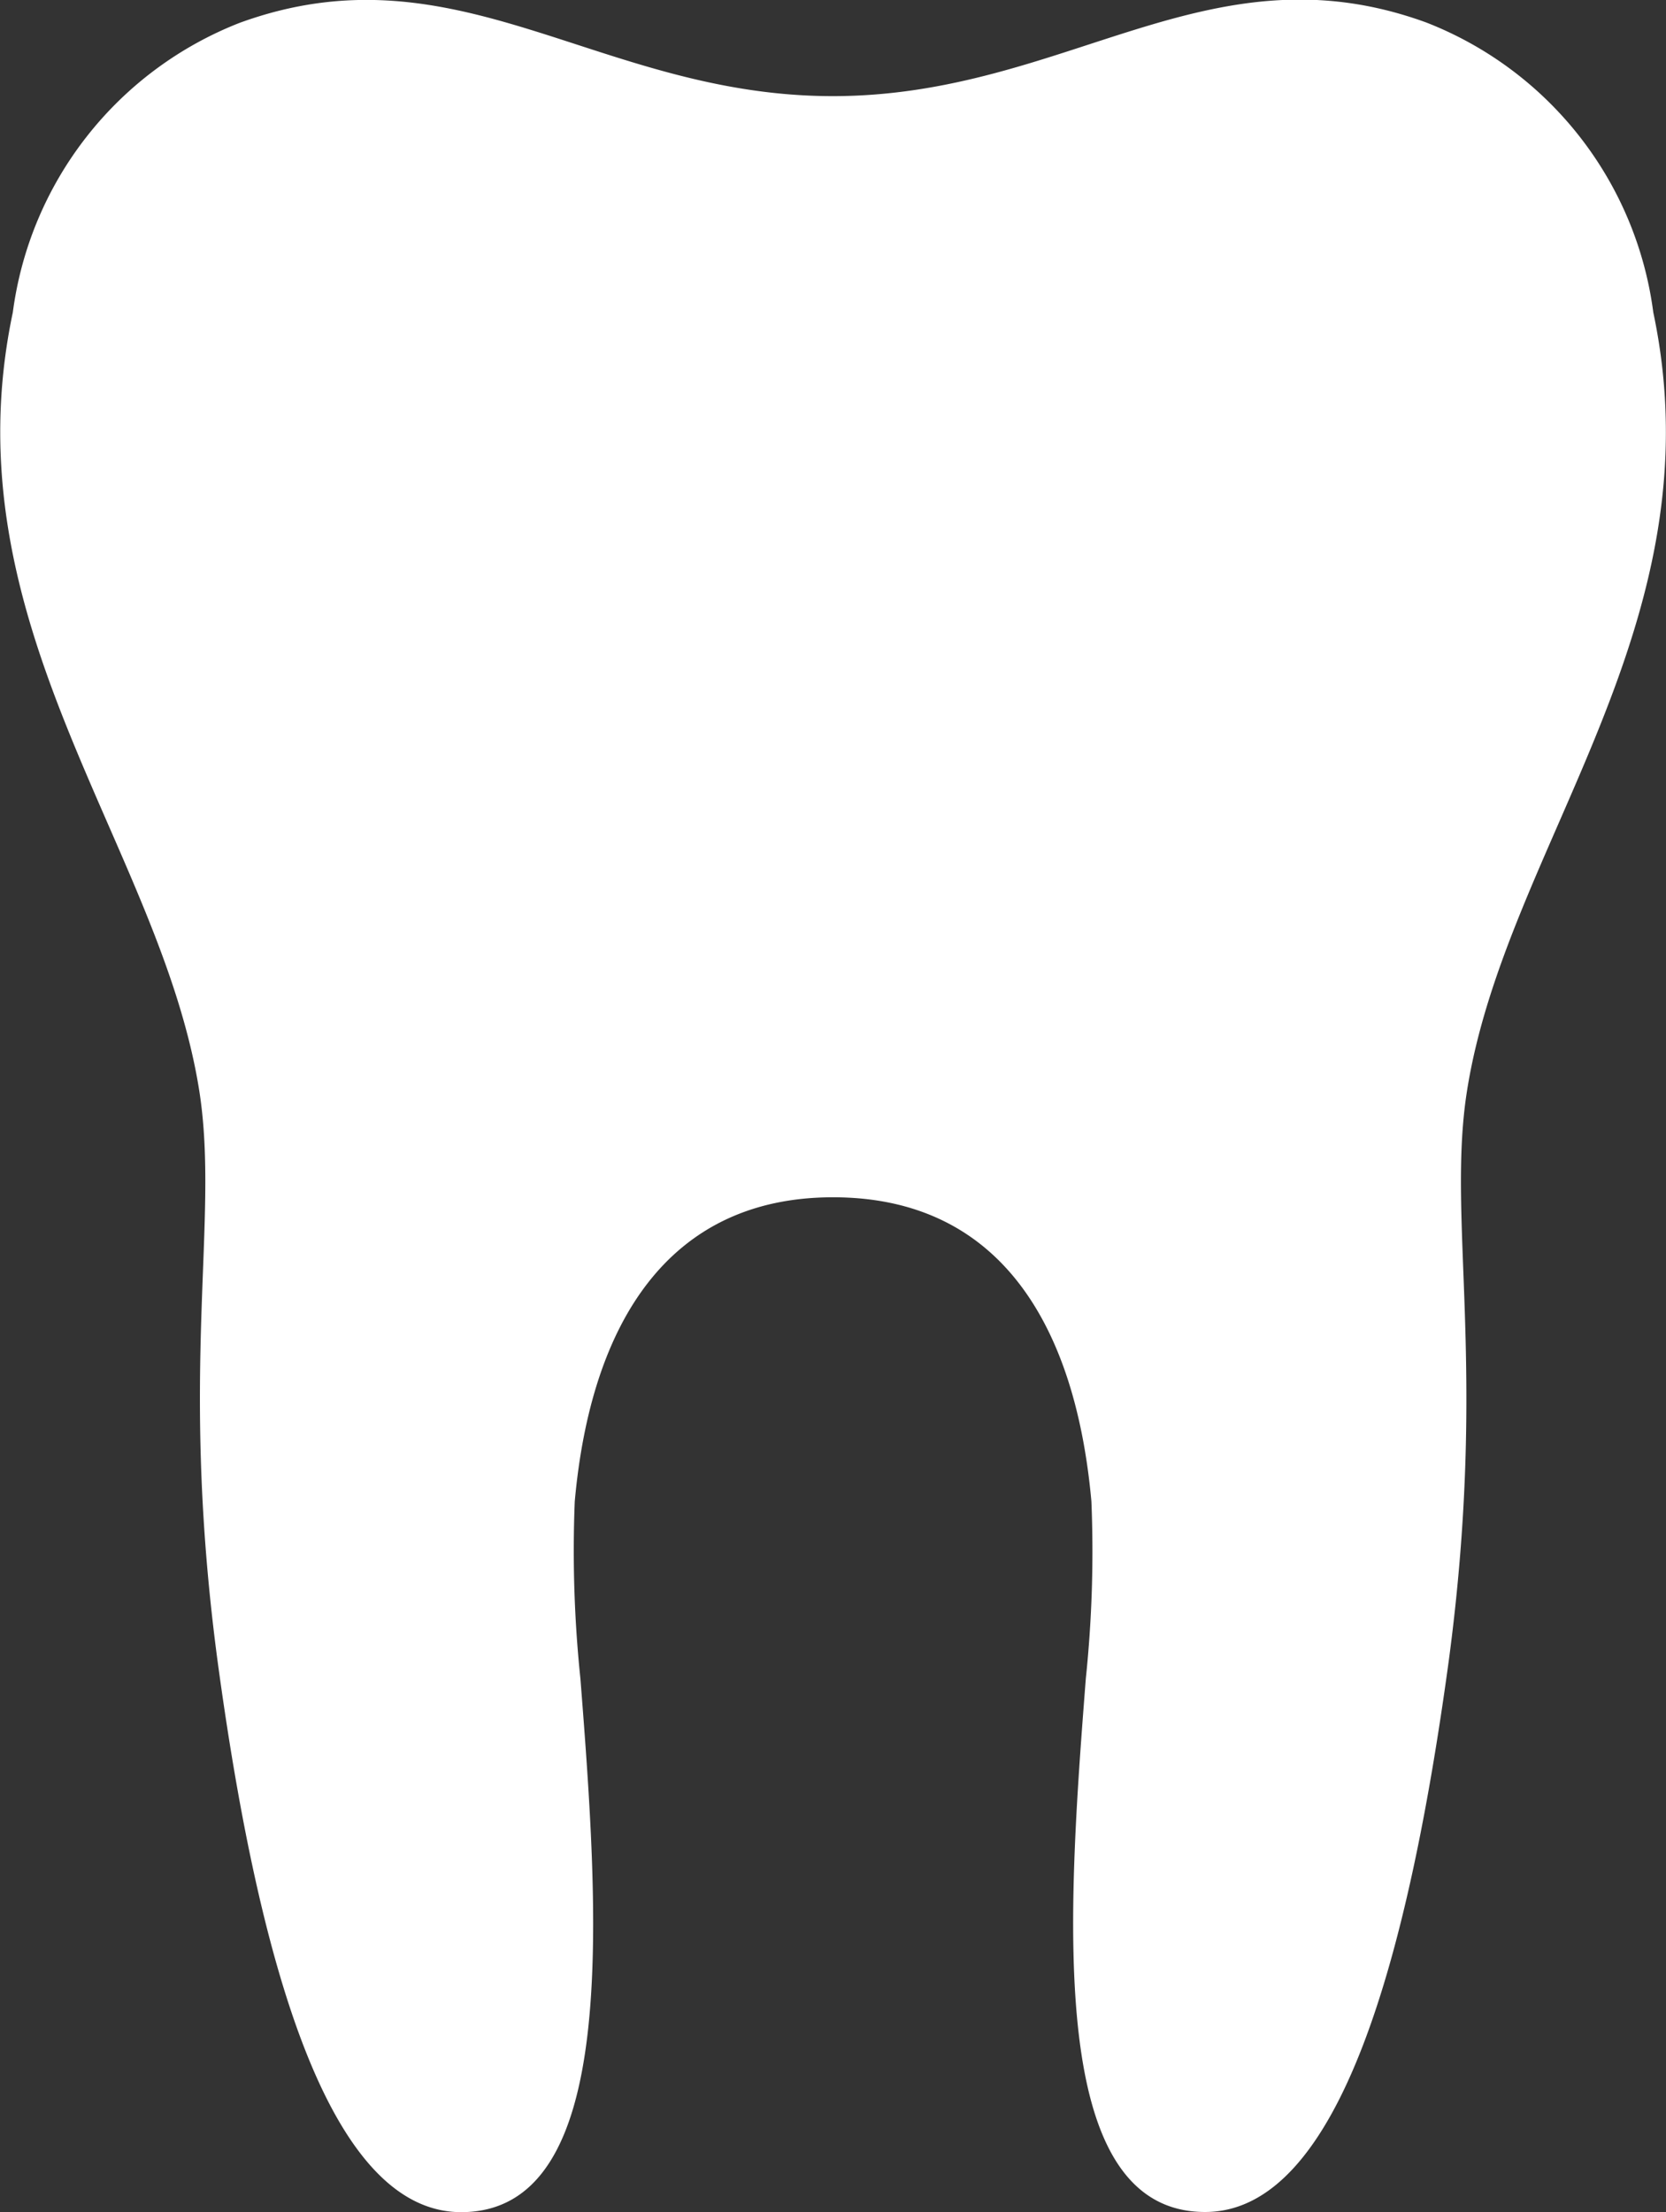 <svg xmlns="http://www.w3.org/2000/svg" width="20.96" height="27.818" viewBox="0 0 20.96 27.818">
  <rect x="0" y="0" width="20.96" height="27.818" fill="#333333" stroke="none"/>
  <path id="dental_icon" data-name="dental icon" d="M15.519,16.227c2.083,0,3.048,1.58,3.251,3.824a15.419,15.419,0,0,1-.07,2.226c-.234,3.011-.5,6.711,1.5,6.711,1.7,0,2.567-3.253,3.07-6.962.485-3.671-.03-5.5.224-7.128.482-3.089,3.178-5.858,2.345-9.8a4.545,4.545,0,0,0-2.856-3.645c-2.745-1-4.518.926-7.466.926S10.8.458,8.055,1.457A4.548,4.548,0,0,0,5.2,5.1c-.831,3.938,1.864,6.707,2.348,9.8.252,1.63-.26,3.457.224,7.128.5,3.709,1.374,6.962,3.069,6.962,2,0,1.736-3.7,1.5-6.711a15.529,15.529,0,0,1-.071-2.227C12.472,17.807,13.451,16.227,15.519,16.227Z" transform="translate(-5.039 -1.17)" fill="#fff"/>
</svg>
